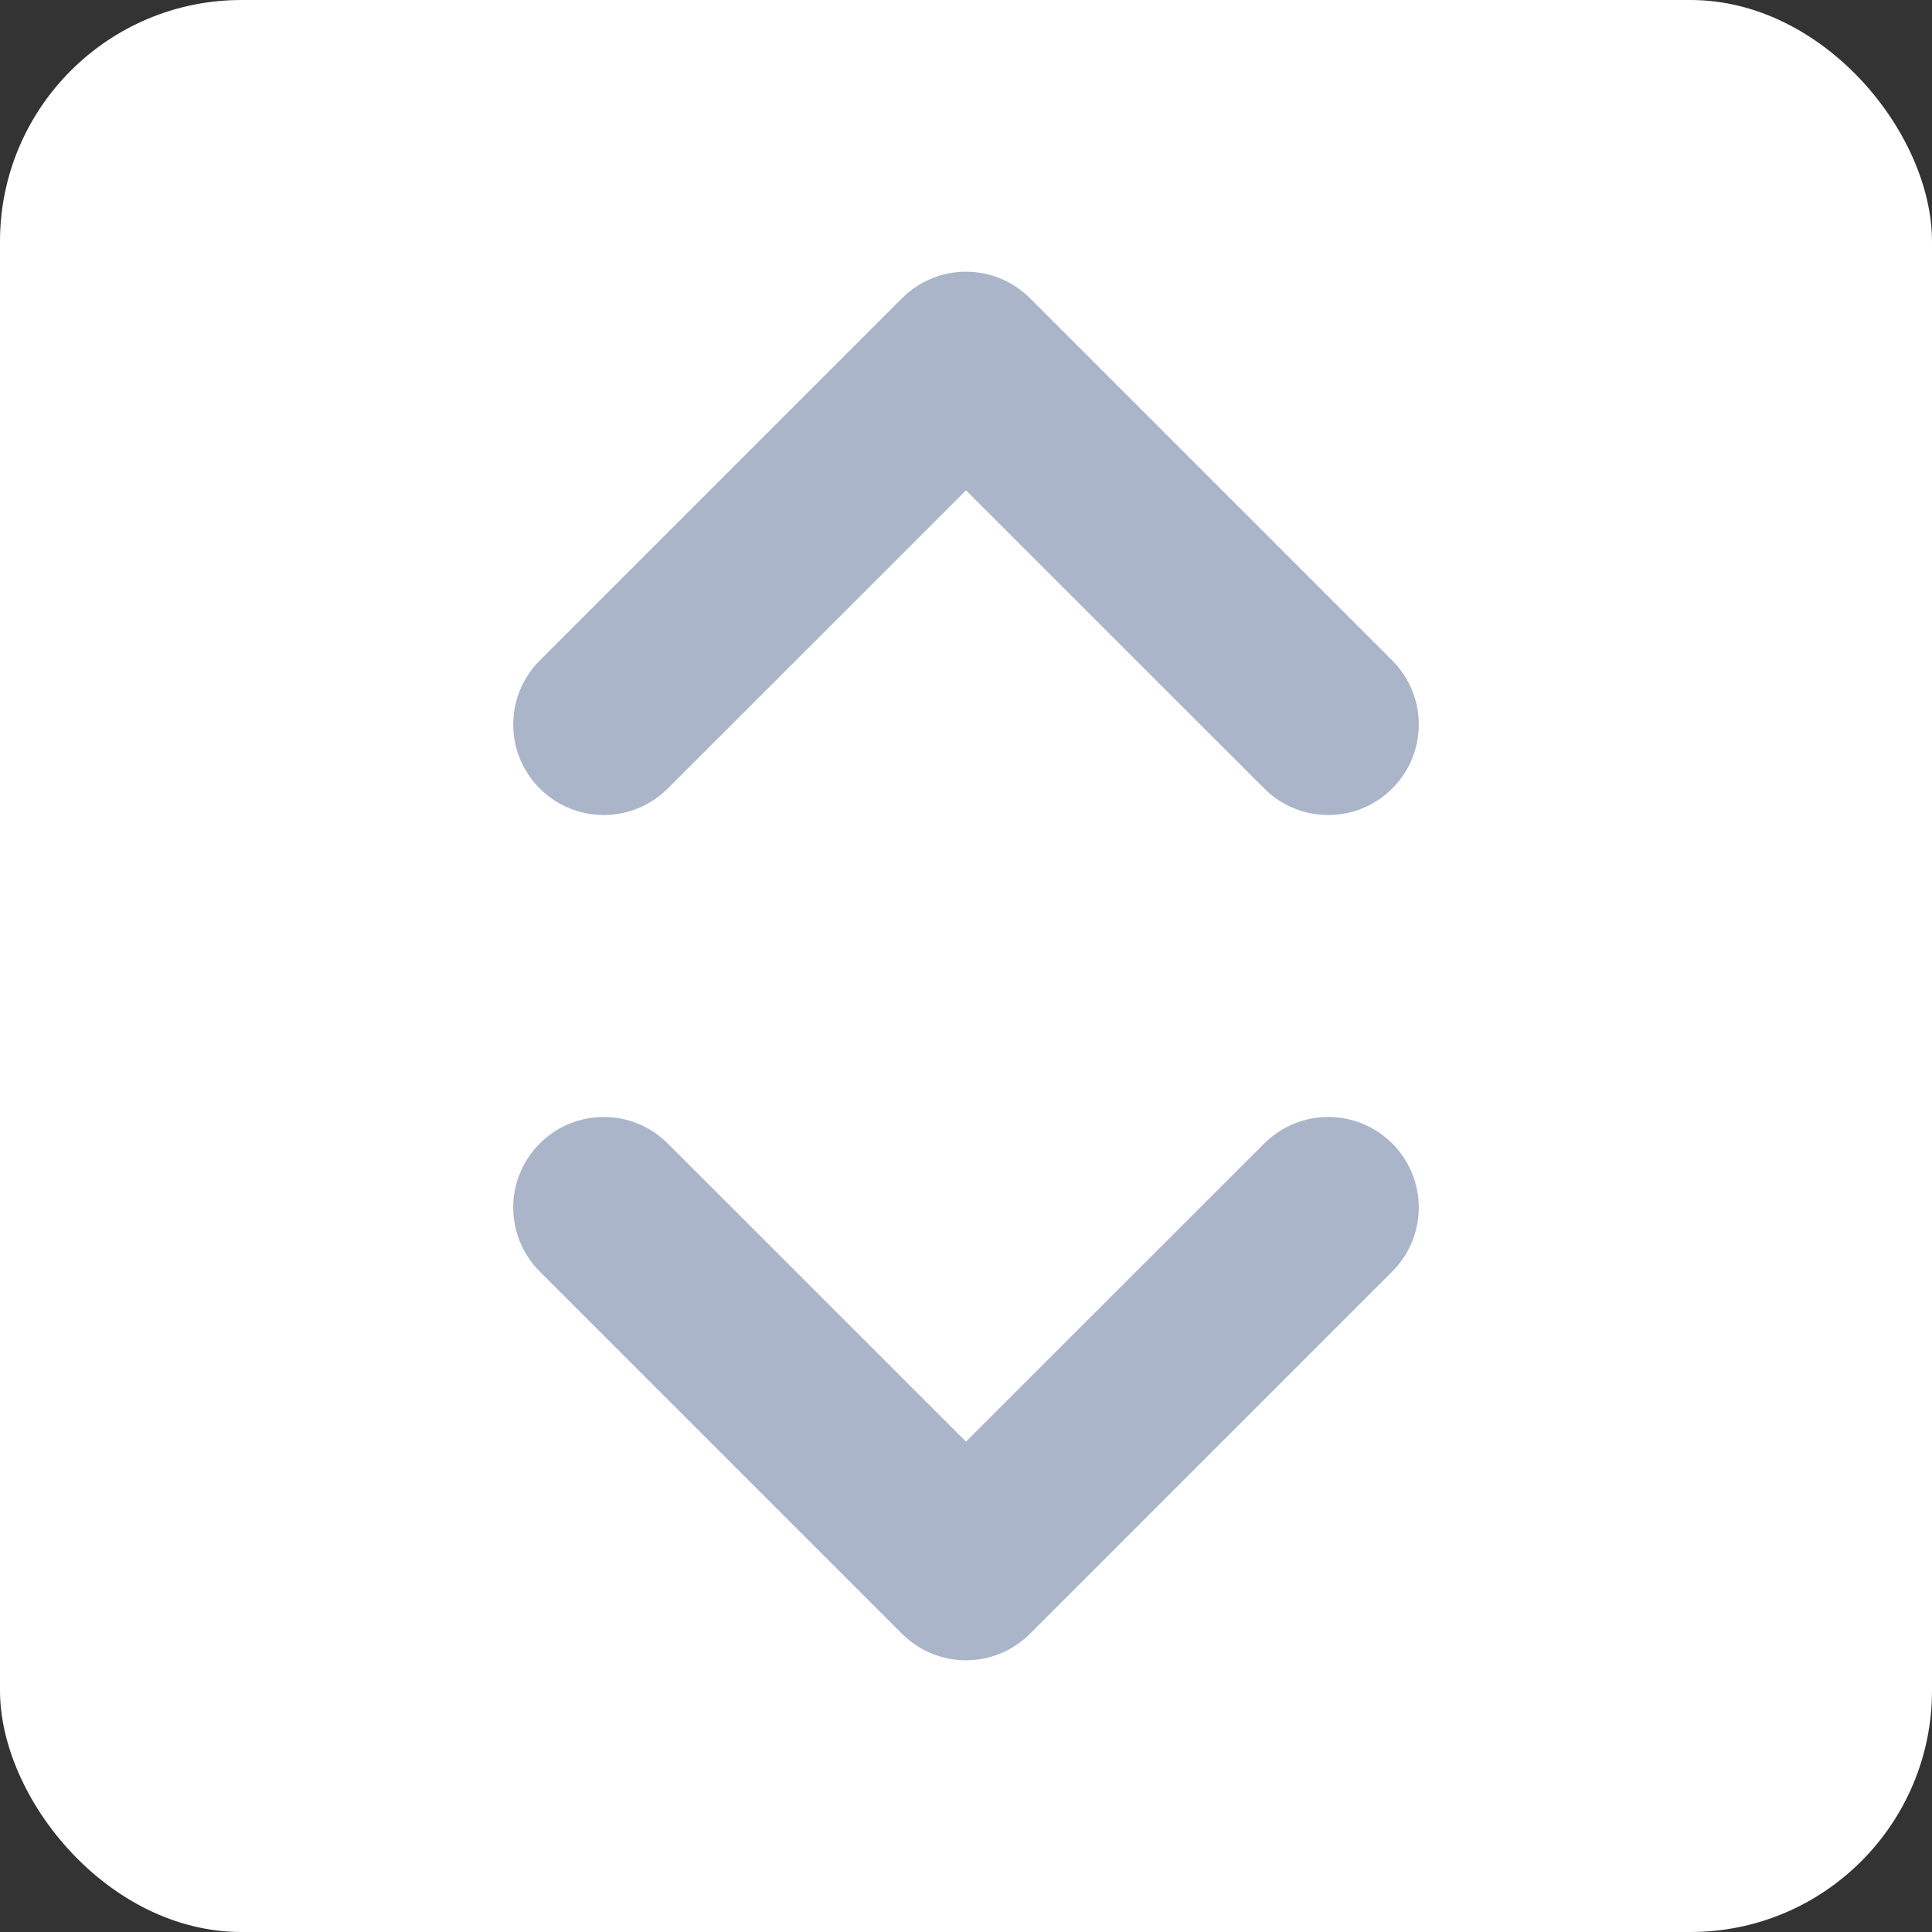 <svg fill="none" height="16" viewBox="0 0 16 16" width="16" xmlns="http://www.w3.org/2000/svg">
  <rect x="0" y="0" width="16" height="16" fill="#333333" stroke="none"/>
  <rect fill="white" height="16" rx="2" width="16"/>
  <path clip-rule="evenodd"
        d="M7.47 2.47C7.763 2.177 8.237 2.177 8.53 2.47L11.53 5.47C11.823 5.763 11.823 6.237 11.53 6.53C11.237 6.823 10.763 6.823 10.47 6.53L8 4.061L5.53 6.53C5.237 6.823 4.763 6.823 4.47 6.53C4.177 6.237 4.177 5.763 4.47 5.47L7.47 2.47Z"
        fill="#AAB5C9" fill-rule="evenodd"/>
  <path clip-rule="evenodd"
        d="M8.53 13.53C8.237 13.823 7.763 13.823 7.47 13.53L4.47 10.53C4.177 10.237 4.177 9.763 4.47 9.47C4.763 9.177 5.237 9.177 5.53 9.47L8 11.939L10.47 9.47C10.763 9.177 11.237 9.177 11.53 9.47C11.823 9.763 11.823 10.237 11.53 10.53L8.53 13.53Z"
        fill="#AAB5C9" fill-rule="evenodd"/>
</svg>
